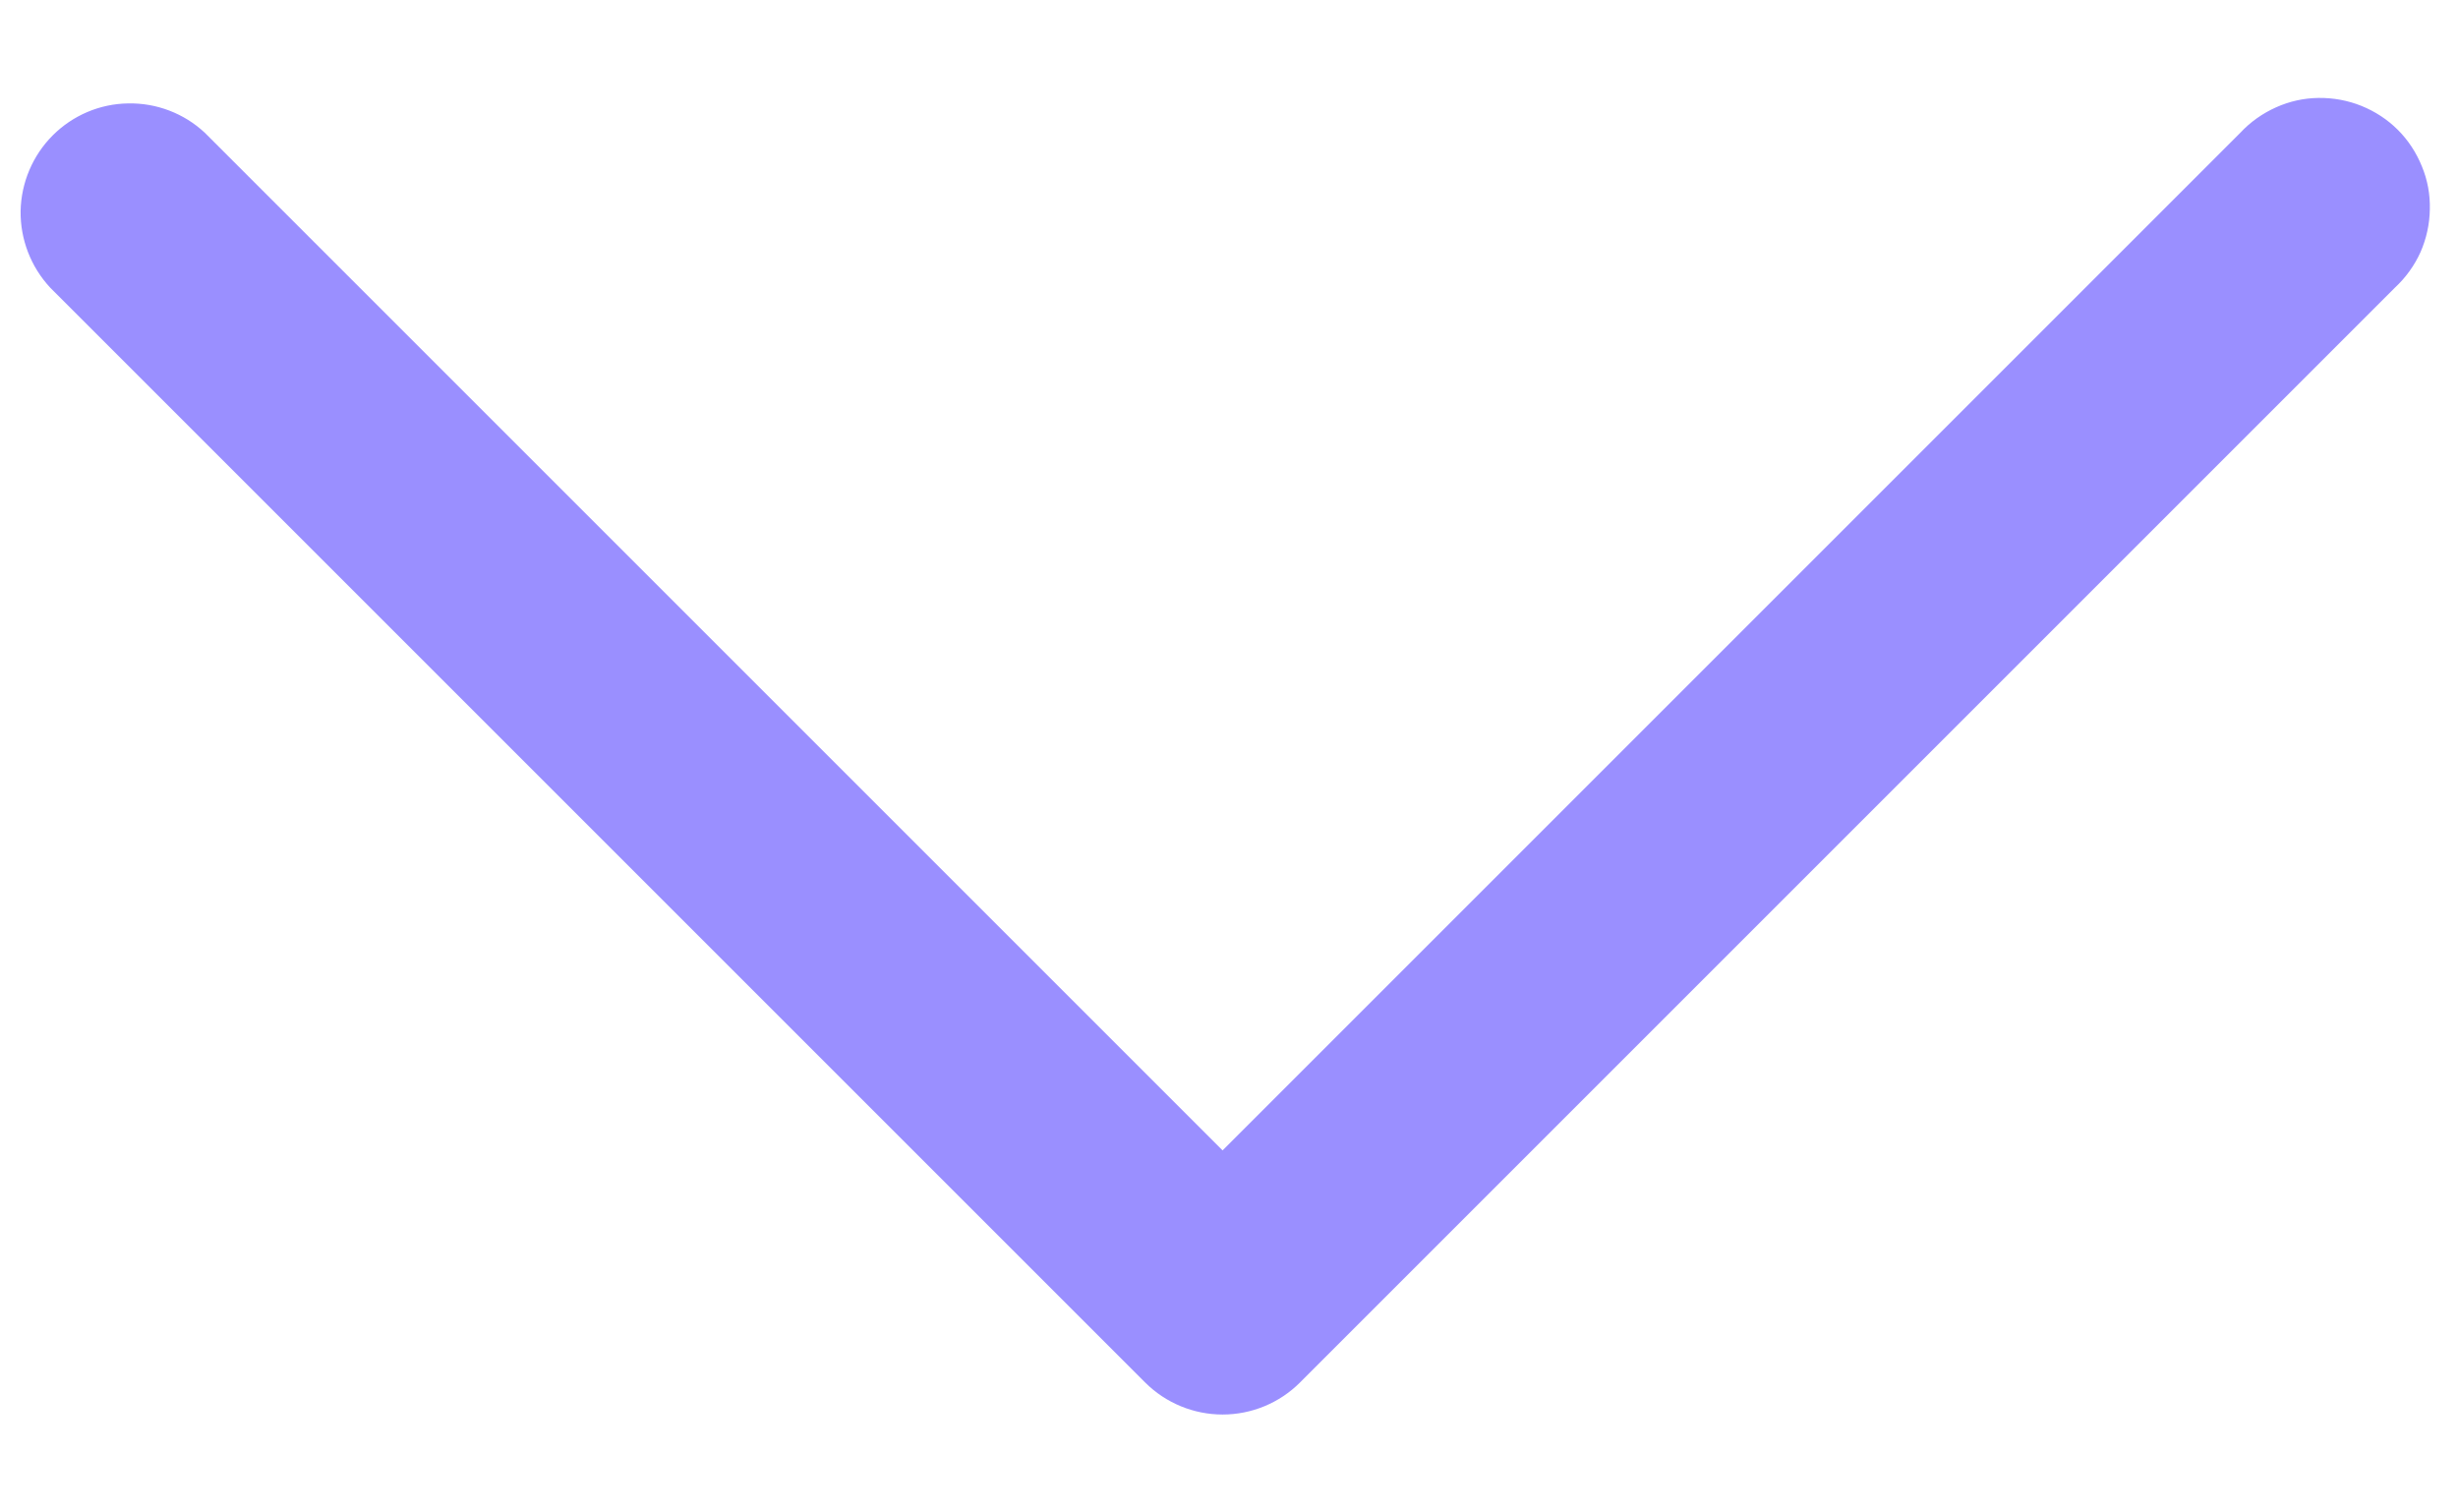 <svg width="13" height="8" viewBox="0 0 13 8" fill="none" xmlns="http://www.w3.org/2000/svg">
<path id="Vector" fill-rule="evenodd" clip-rule="evenodd" d="M6.875 7.313C6.767 7.421 6.62 7.482 6.466 7.482C6.313 7.482 6.165 7.421 6.057 7.313L0.265 1.521C0.163 1.411 0.107 1.266 0.109 1.116C0.112 0.966 0.173 0.822 0.279 0.716C0.385 0.61 0.528 0.549 0.678 0.547C0.828 0.544 0.974 0.6 1.083 0.702L6.466 6.085L11.849 0.702C11.902 0.645 11.966 0.6 12.037 0.568C12.108 0.536 12.184 0.519 12.262 0.518C12.34 0.517 12.417 0.531 12.489 0.56C12.561 0.589 12.627 0.632 12.682 0.687C12.737 0.742 12.78 0.808 12.809 0.88C12.839 0.952 12.853 1.029 12.851 1.107C12.85 1.185 12.833 1.262 12.802 1.333C12.77 1.404 12.724 1.468 12.667 1.521L6.875 7.313Z" fill="#9A8FFF"/>
</svg>
